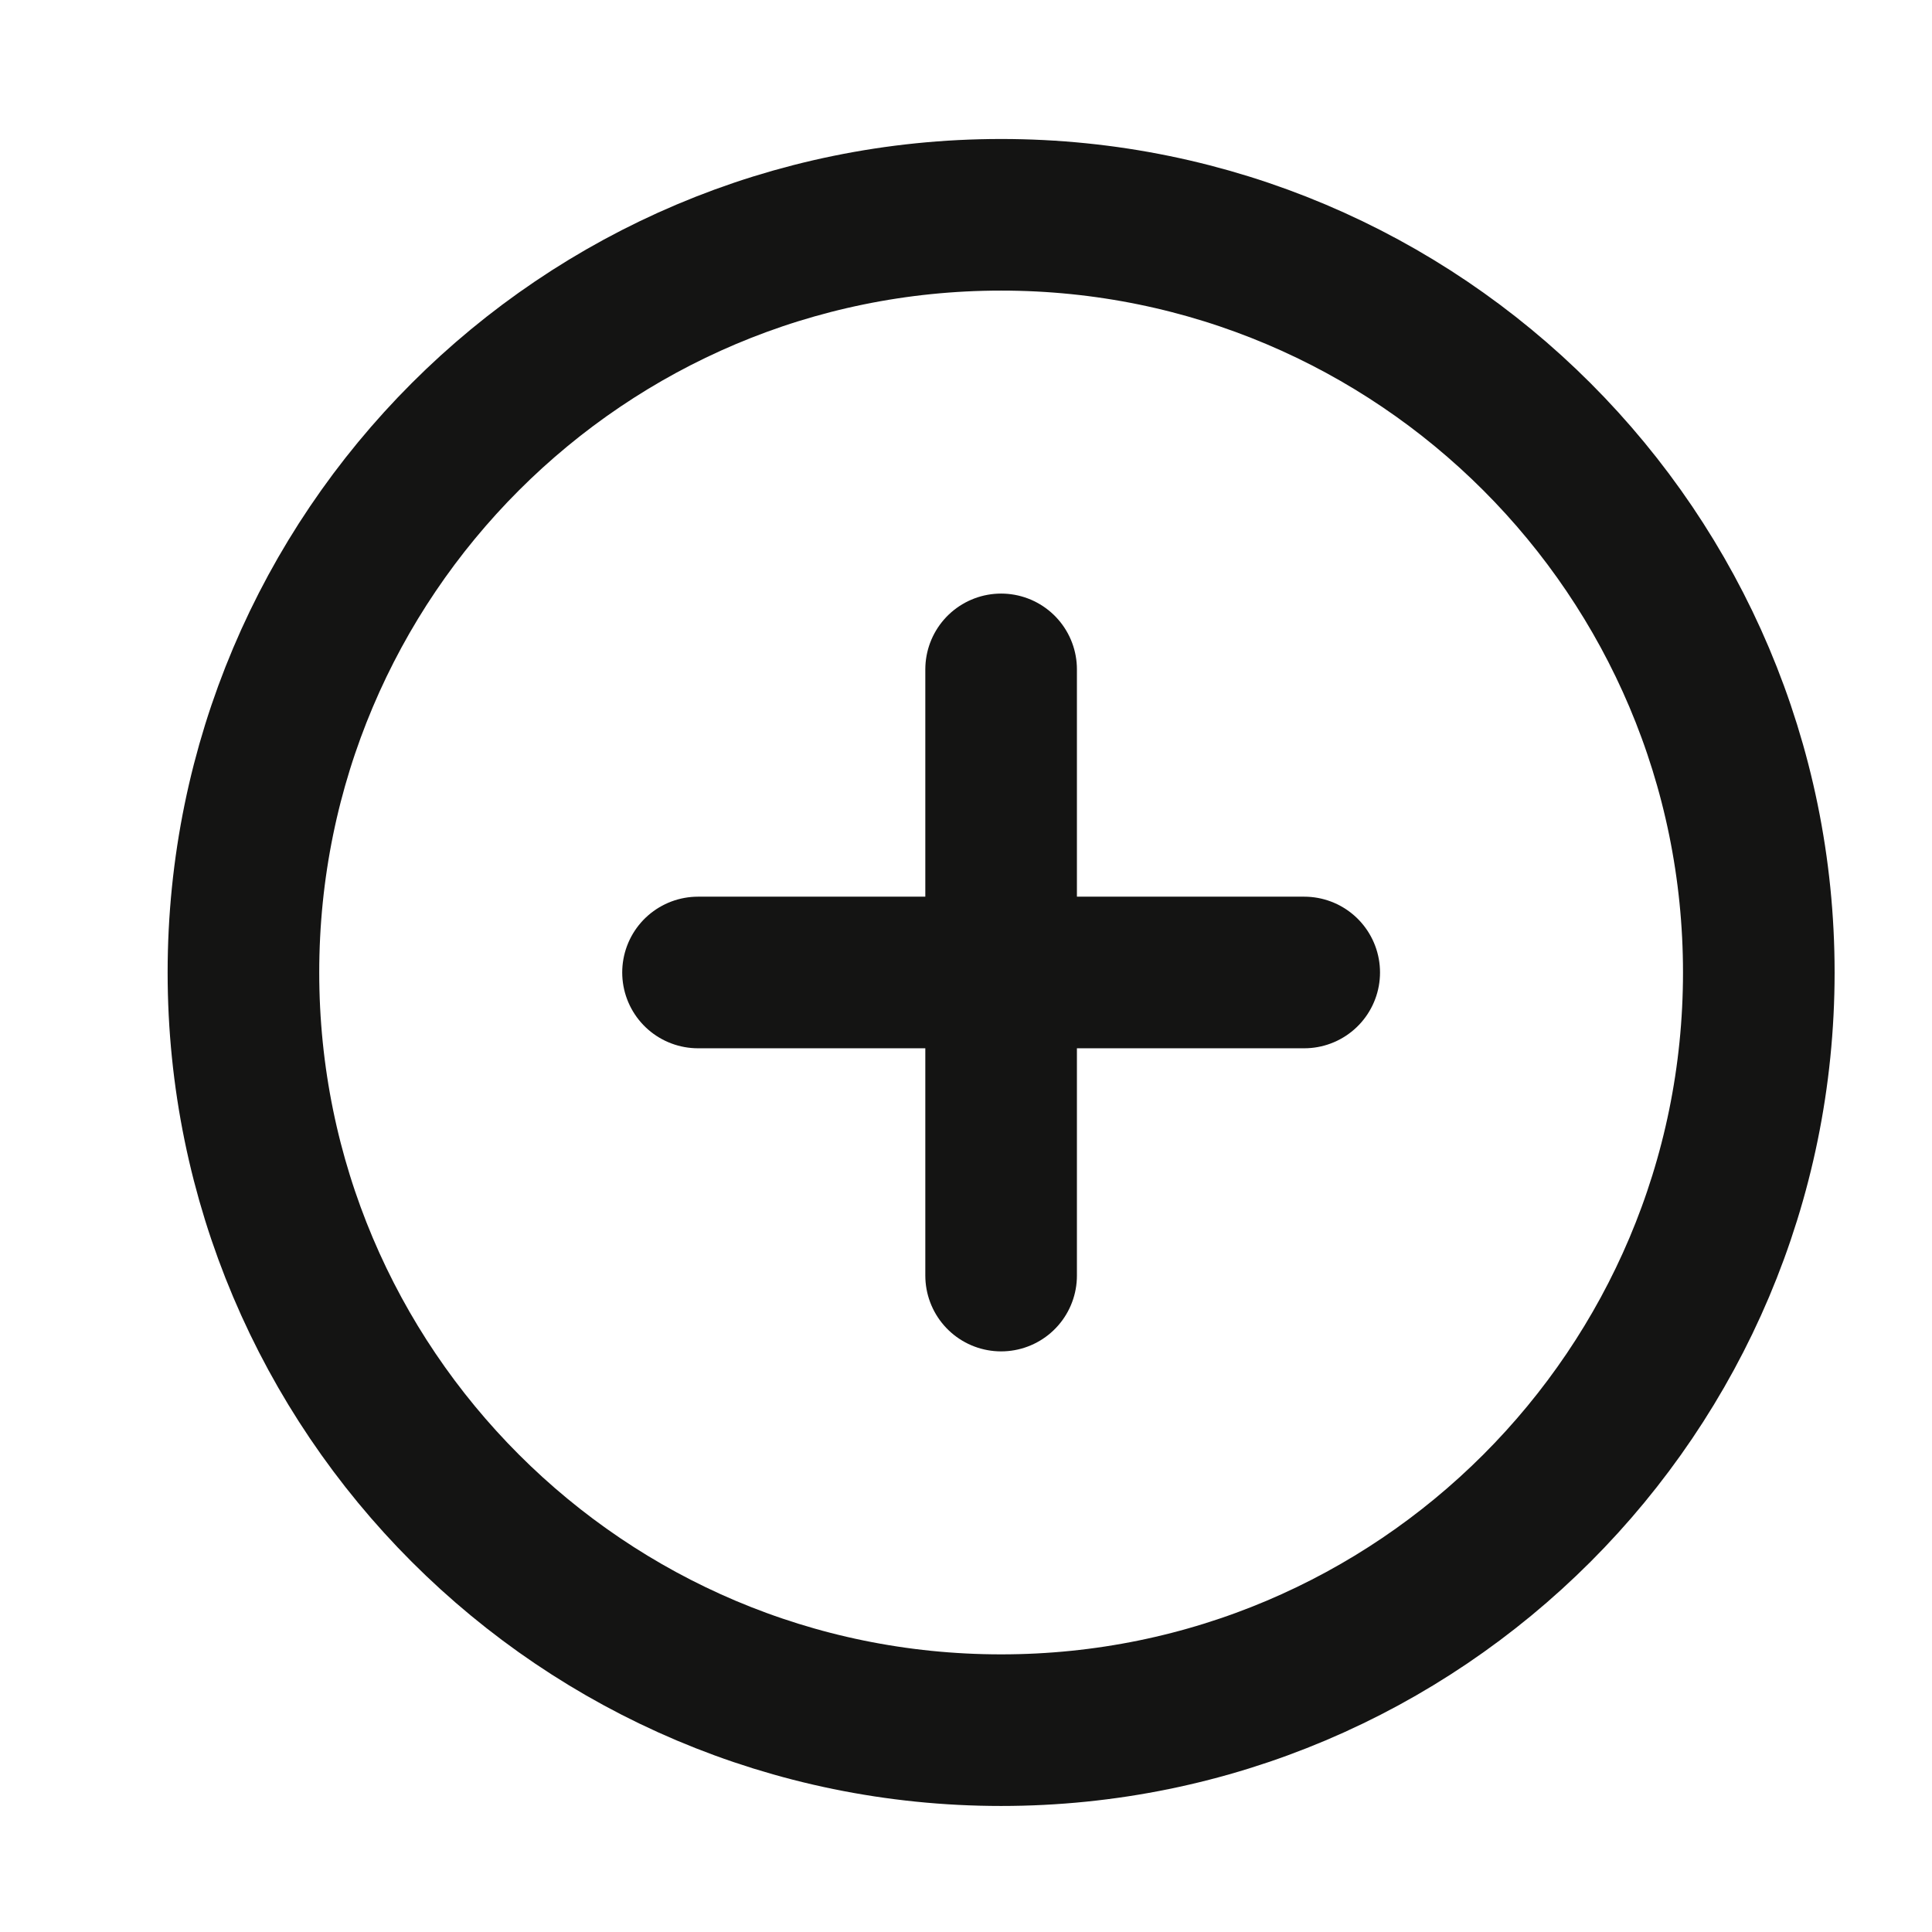 <svg width="17" height="17" viewBox="0 0 17 17" fill="none" xmlns="http://www.w3.org/2000/svg">
<g clip-path="url(#clip0_481_2347)">
<path d="M8.809 15.224C12.491 15.224 15.476 12.239 15.476 8.557C15.476 4.875 12.491 1.89 8.809 1.89C5.127 1.89 2.142 4.875 2.142 8.557C2.142 12.239 5.127 15.224 8.809 15.224Z" stroke="#141413" stroke-width="1.334" stroke-linecap="round" stroke-linejoin="round"/>
<path d="M8.809 5.89V11.224" stroke="#141413" stroke-width="1.334" stroke-linecap="round" stroke-linejoin="round"/>
<path d="M6.142 8.557H11.476" stroke="#141413" stroke-width="1.334" stroke-linecap="round" stroke-linejoin="round"/>
</g>
<defs>
<clipPath id="clip0_481_2347">
<rect width="16" height="16" fill="white" transform="translate(0.809 0.557)"/>
</clipPath>
</defs>
</svg>
